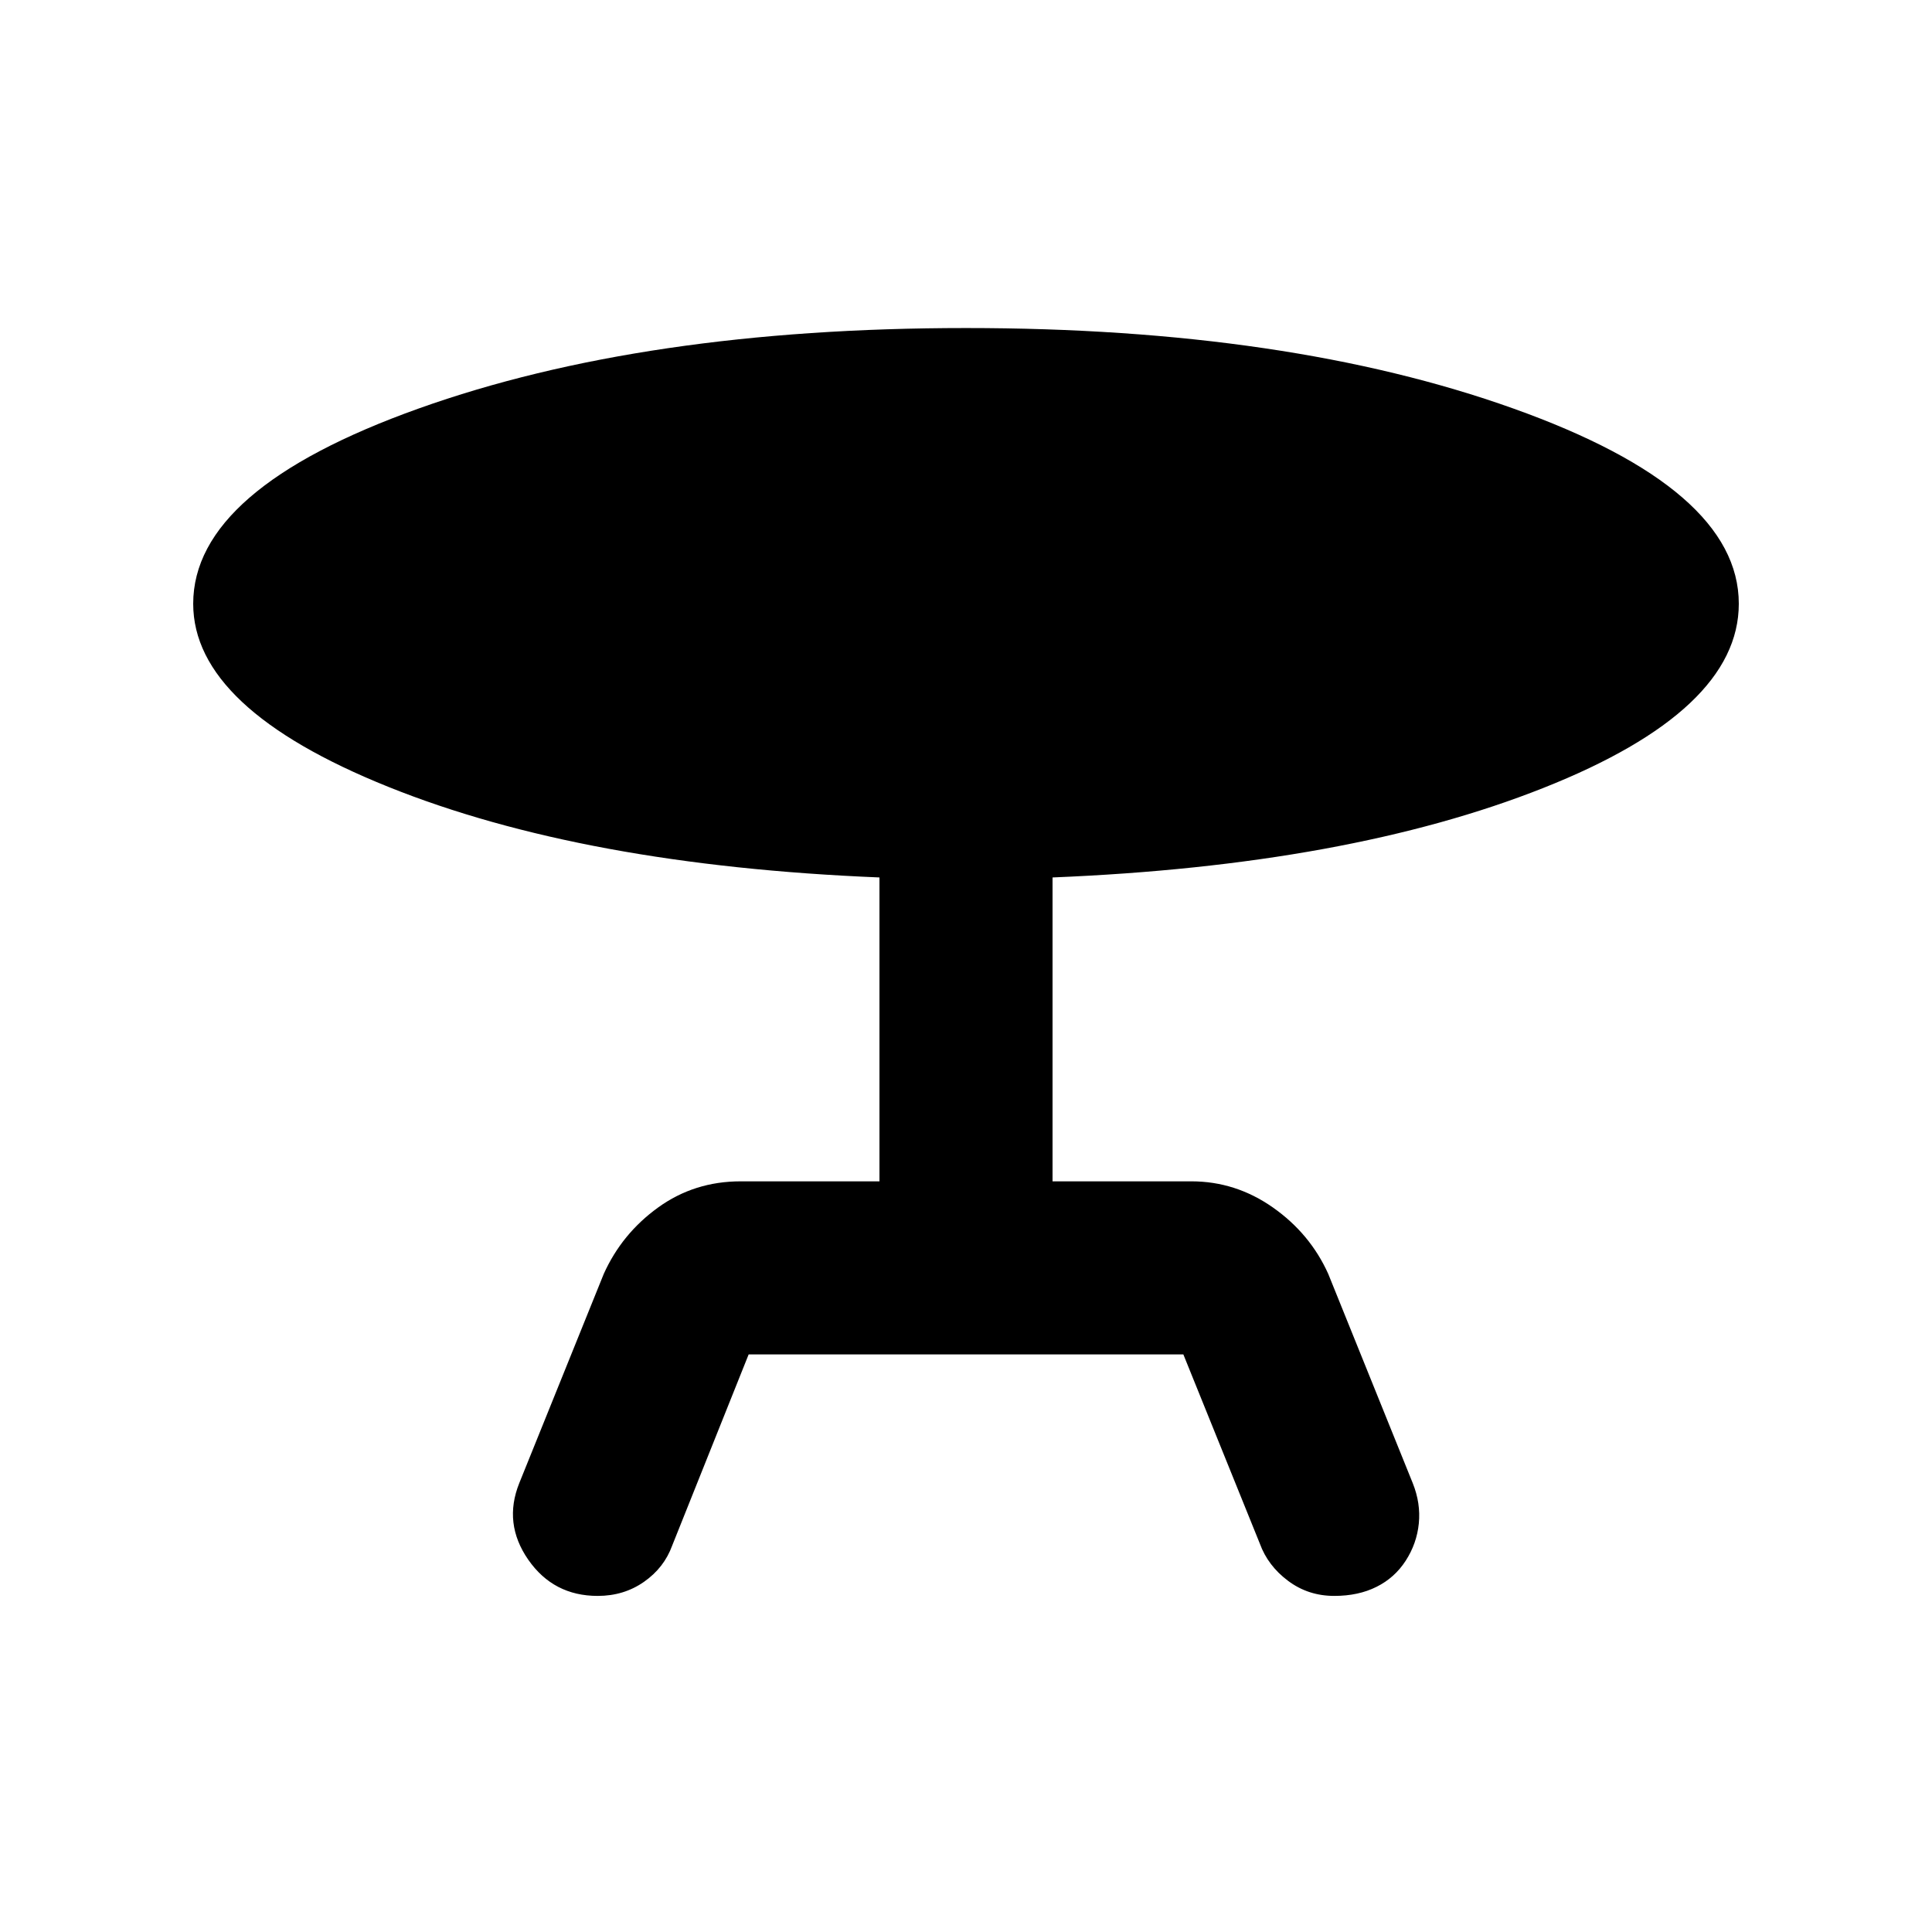 <svg xmlns="http://www.w3.org/2000/svg" height="24" width="24"><path d="M9.3 16.825 8.35 19.2q-.1.275-.35.45-.25.175-.575.175-.55 0-.863-.45-.312-.45-.112-.95l1.05-2.6q.225-.5.675-.825.45-.325 1.025-.325h1.725V10.9q-3.675-.15-6.1-1.125T2.4 7.5q0-1.425 2.8-2.425 2.8-1 6.8-1t6.8 1q2.8 1 2.8 2.425 0 1.325-2.425 2.287-2.425.963-6.1 1.113v3.775H14.8q.55 0 1.013.325.462.325.687.825l1.05 2.6q.1.25.075.5-.025.25-.163.463-.137.212-.362.324-.225.113-.525.113-.325 0-.575-.188-.25-.187-.35-.462l-.95-2.35Z"/></svg>